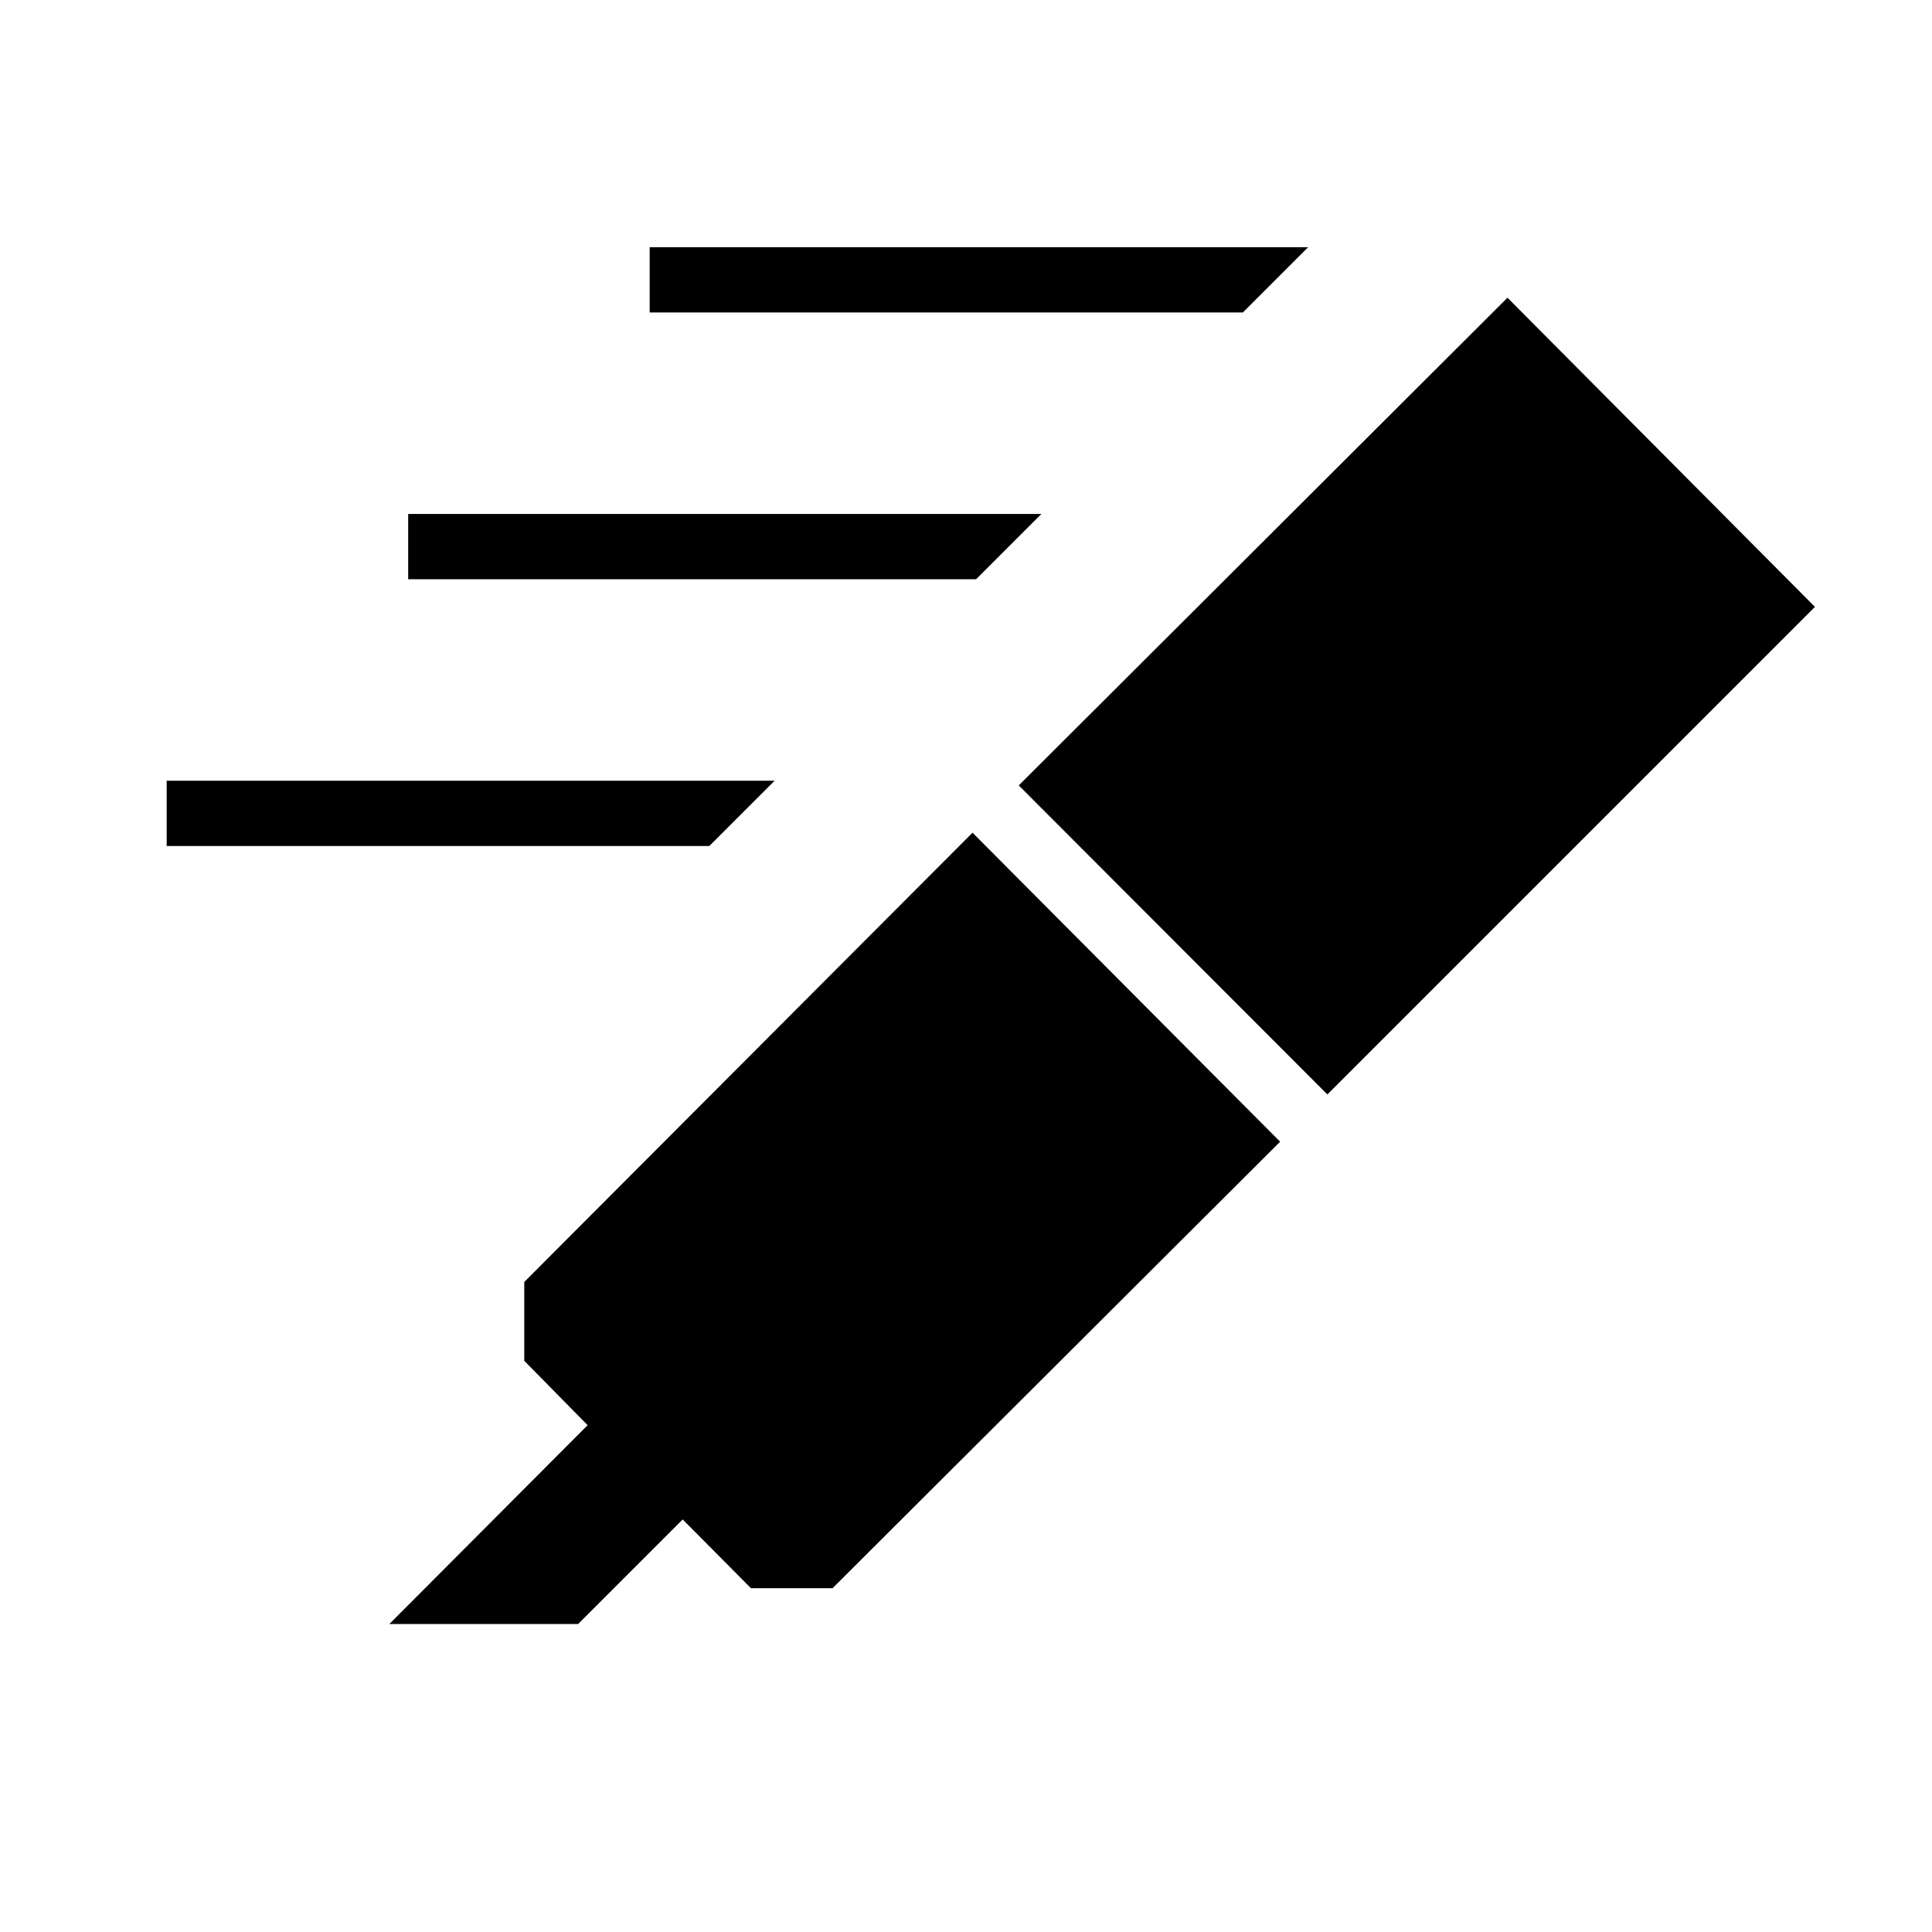 <svg xmlns="http://www.w3.org/2000/svg" height="40" viewBox="0 -960 960 960" width="40"><path d="m193.46-153.03 98.53-98.8-31.49-32V-323l222.74-223.24 152.84 153.55L413.7-170.83h-40.55l-33.93-34.16-51.96 51.96h-93.8Zm312.76-416.7 242.84-242.33 152.77 153.61-242.27 242.27-153.34-153.55Zm111.37-235.01H322.82v-32.44h327.21l-32.44 32.44ZM485.03-672.18H202.82v-32.44h314.64l-32.43 32.44ZM352.46-539.62H82.82v-32.43H384.9l-32.44 32.43Z"/></svg>